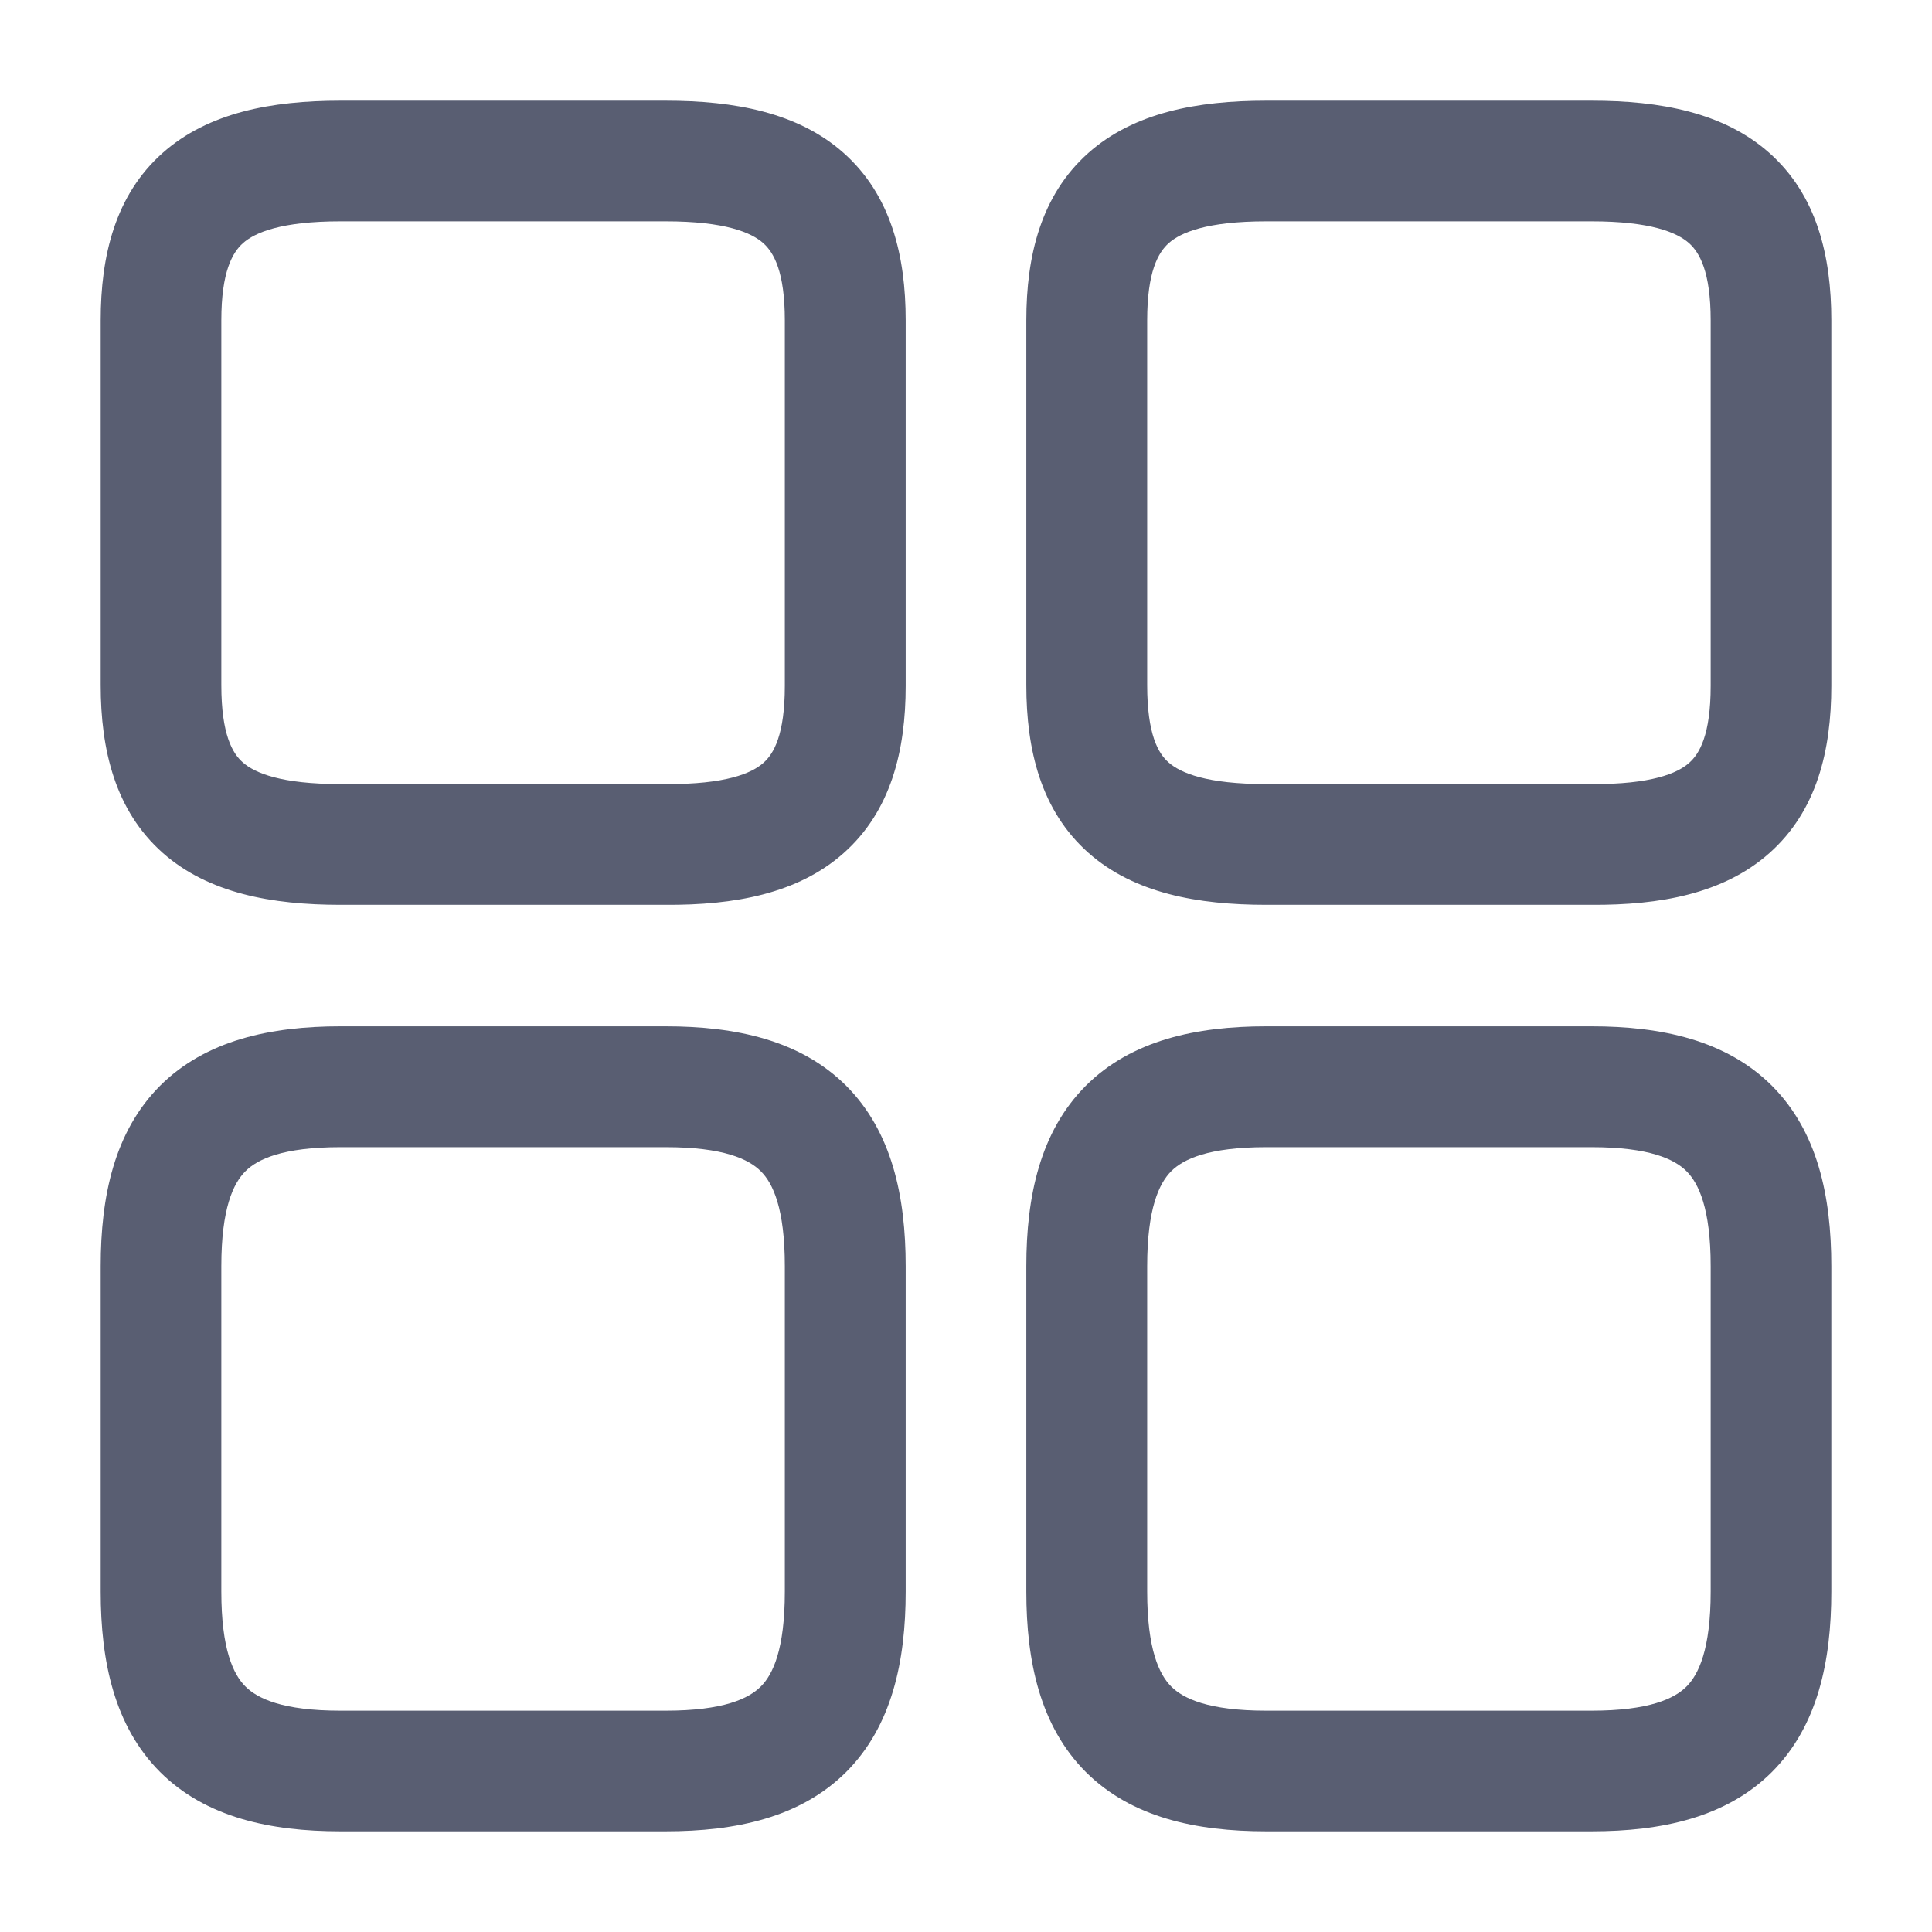 <svg width="18" height="18" viewBox="0 0 18 18" fill="none" xmlns="http://www.w3.org/2000/svg">
<path fill-rule="evenodd" clip-rule="evenodd" d="M1.515 1.425C1.941 1.047 2.532 0.938 3.172 0.938H6.202C6.843 0.938 7.434 1.047 7.86 1.425C8.302 1.818 8.438 2.384 8.438 2.985V6.39C8.438 6.991 8.302 7.557 7.859 7.949C7.433 8.327 6.841 8.434 6.201 8.43H3.172C2.534 8.43 1.942 8.323 1.516 7.946C1.073 7.553 0.938 6.986 0.938 6.383V2.985C0.938 2.384 1.073 1.818 1.515 1.425ZM2.263 2.266C2.167 2.352 2.062 2.529 2.062 2.985V6.383C2.062 6.844 2.167 7.02 2.262 7.103C2.374 7.202 2.618 7.305 3.172 7.305H6.206C6.758 7.308 7.002 7.206 7.113 7.107C7.208 7.023 7.312 6.847 7.312 6.39V2.985C7.312 2.529 7.208 2.352 7.112 2.266C7 2.166 6.755 2.062 6.202 2.062H3.172C2.62 2.062 2.375 2.166 2.263 2.266ZM10.14 1.425C10.566 1.047 11.157 0.938 11.797 0.938H14.828C15.468 0.938 16.059 1.047 16.485 1.425C16.927 1.818 17.062 2.384 17.062 2.985V6.39C17.062 6.991 16.927 7.557 16.484 7.949C16.058 8.327 15.466 8.434 14.826 8.43H11.797C11.159 8.43 10.567 8.323 10.141 7.946C9.698 7.553 9.562 6.986 9.562 6.383V2.985C9.562 2.384 9.698 1.818 10.14 1.425ZM10.888 2.266C10.792 2.352 10.688 2.529 10.688 2.985V6.383C10.688 6.844 10.792 7.02 10.887 7.103C10.999 7.202 11.243 7.305 11.797 7.305H14.831C15.383 7.308 15.627 7.206 15.738 7.107C15.833 7.023 15.938 6.847 15.938 6.39V2.985C15.938 2.529 15.833 2.352 15.737 2.266C15.625 2.166 15.38 2.062 14.828 2.062H11.797C11.245 2.062 11 2.166 10.888 2.266ZM1.491 10.116C1.917 9.691 2.52 9.562 3.172 9.562H6.202C6.855 9.562 7.458 9.691 7.884 10.116C8.309 10.542 8.438 11.145 8.438 11.797V14.828C8.438 15.48 8.309 16.083 7.884 16.509C7.458 16.934 6.855 17.062 6.202 17.062H3.172C2.52 17.062 1.917 16.934 1.491 16.509C1.066 16.083 0.938 15.48 0.938 14.828V11.797C0.938 11.145 1.066 10.542 1.491 10.116ZM2.287 10.912C2.174 11.024 2.062 11.258 2.062 11.797V14.828C2.062 15.367 2.174 15.601 2.287 15.713C2.399 15.825 2.633 15.938 3.172 15.938H6.202C6.742 15.938 6.976 15.825 7.088 15.713C7.201 15.601 7.312 15.367 7.312 14.828V11.797C7.312 11.258 7.201 11.024 7.088 10.912C6.976 10.8 6.742 10.688 6.202 10.688H3.172C2.633 10.688 2.399 10.8 2.287 10.912ZM10.116 10.116C10.542 9.691 11.145 9.562 11.797 9.562H14.828C15.48 9.562 16.083 9.691 16.509 10.116C16.934 10.542 17.062 11.145 17.062 11.797V14.828C17.062 15.48 16.934 16.083 16.509 16.509C16.083 16.934 15.48 17.062 14.828 17.062H11.797C11.145 17.062 10.542 16.934 10.116 16.509C9.691 16.083 9.562 15.48 9.562 14.828V11.797C9.562 11.145 9.691 10.542 10.116 10.116ZM10.912 10.912C10.8 11.024 10.688 11.258 10.688 11.797V14.828C10.688 15.367 10.8 15.601 10.912 15.713C11.024 15.825 11.258 15.938 11.797 15.938H14.828C15.367 15.938 15.601 15.825 15.713 15.713C15.825 15.601 15.938 15.367 15.938 14.828V11.797C15.938 11.258 15.825 11.024 15.713 10.912C15.601 10.8 15.367 10.688 14.828 10.688H11.797C11.258 10.688 11.024 10.8 10.912 10.912Z" fill="#595E72"/>
</svg>
